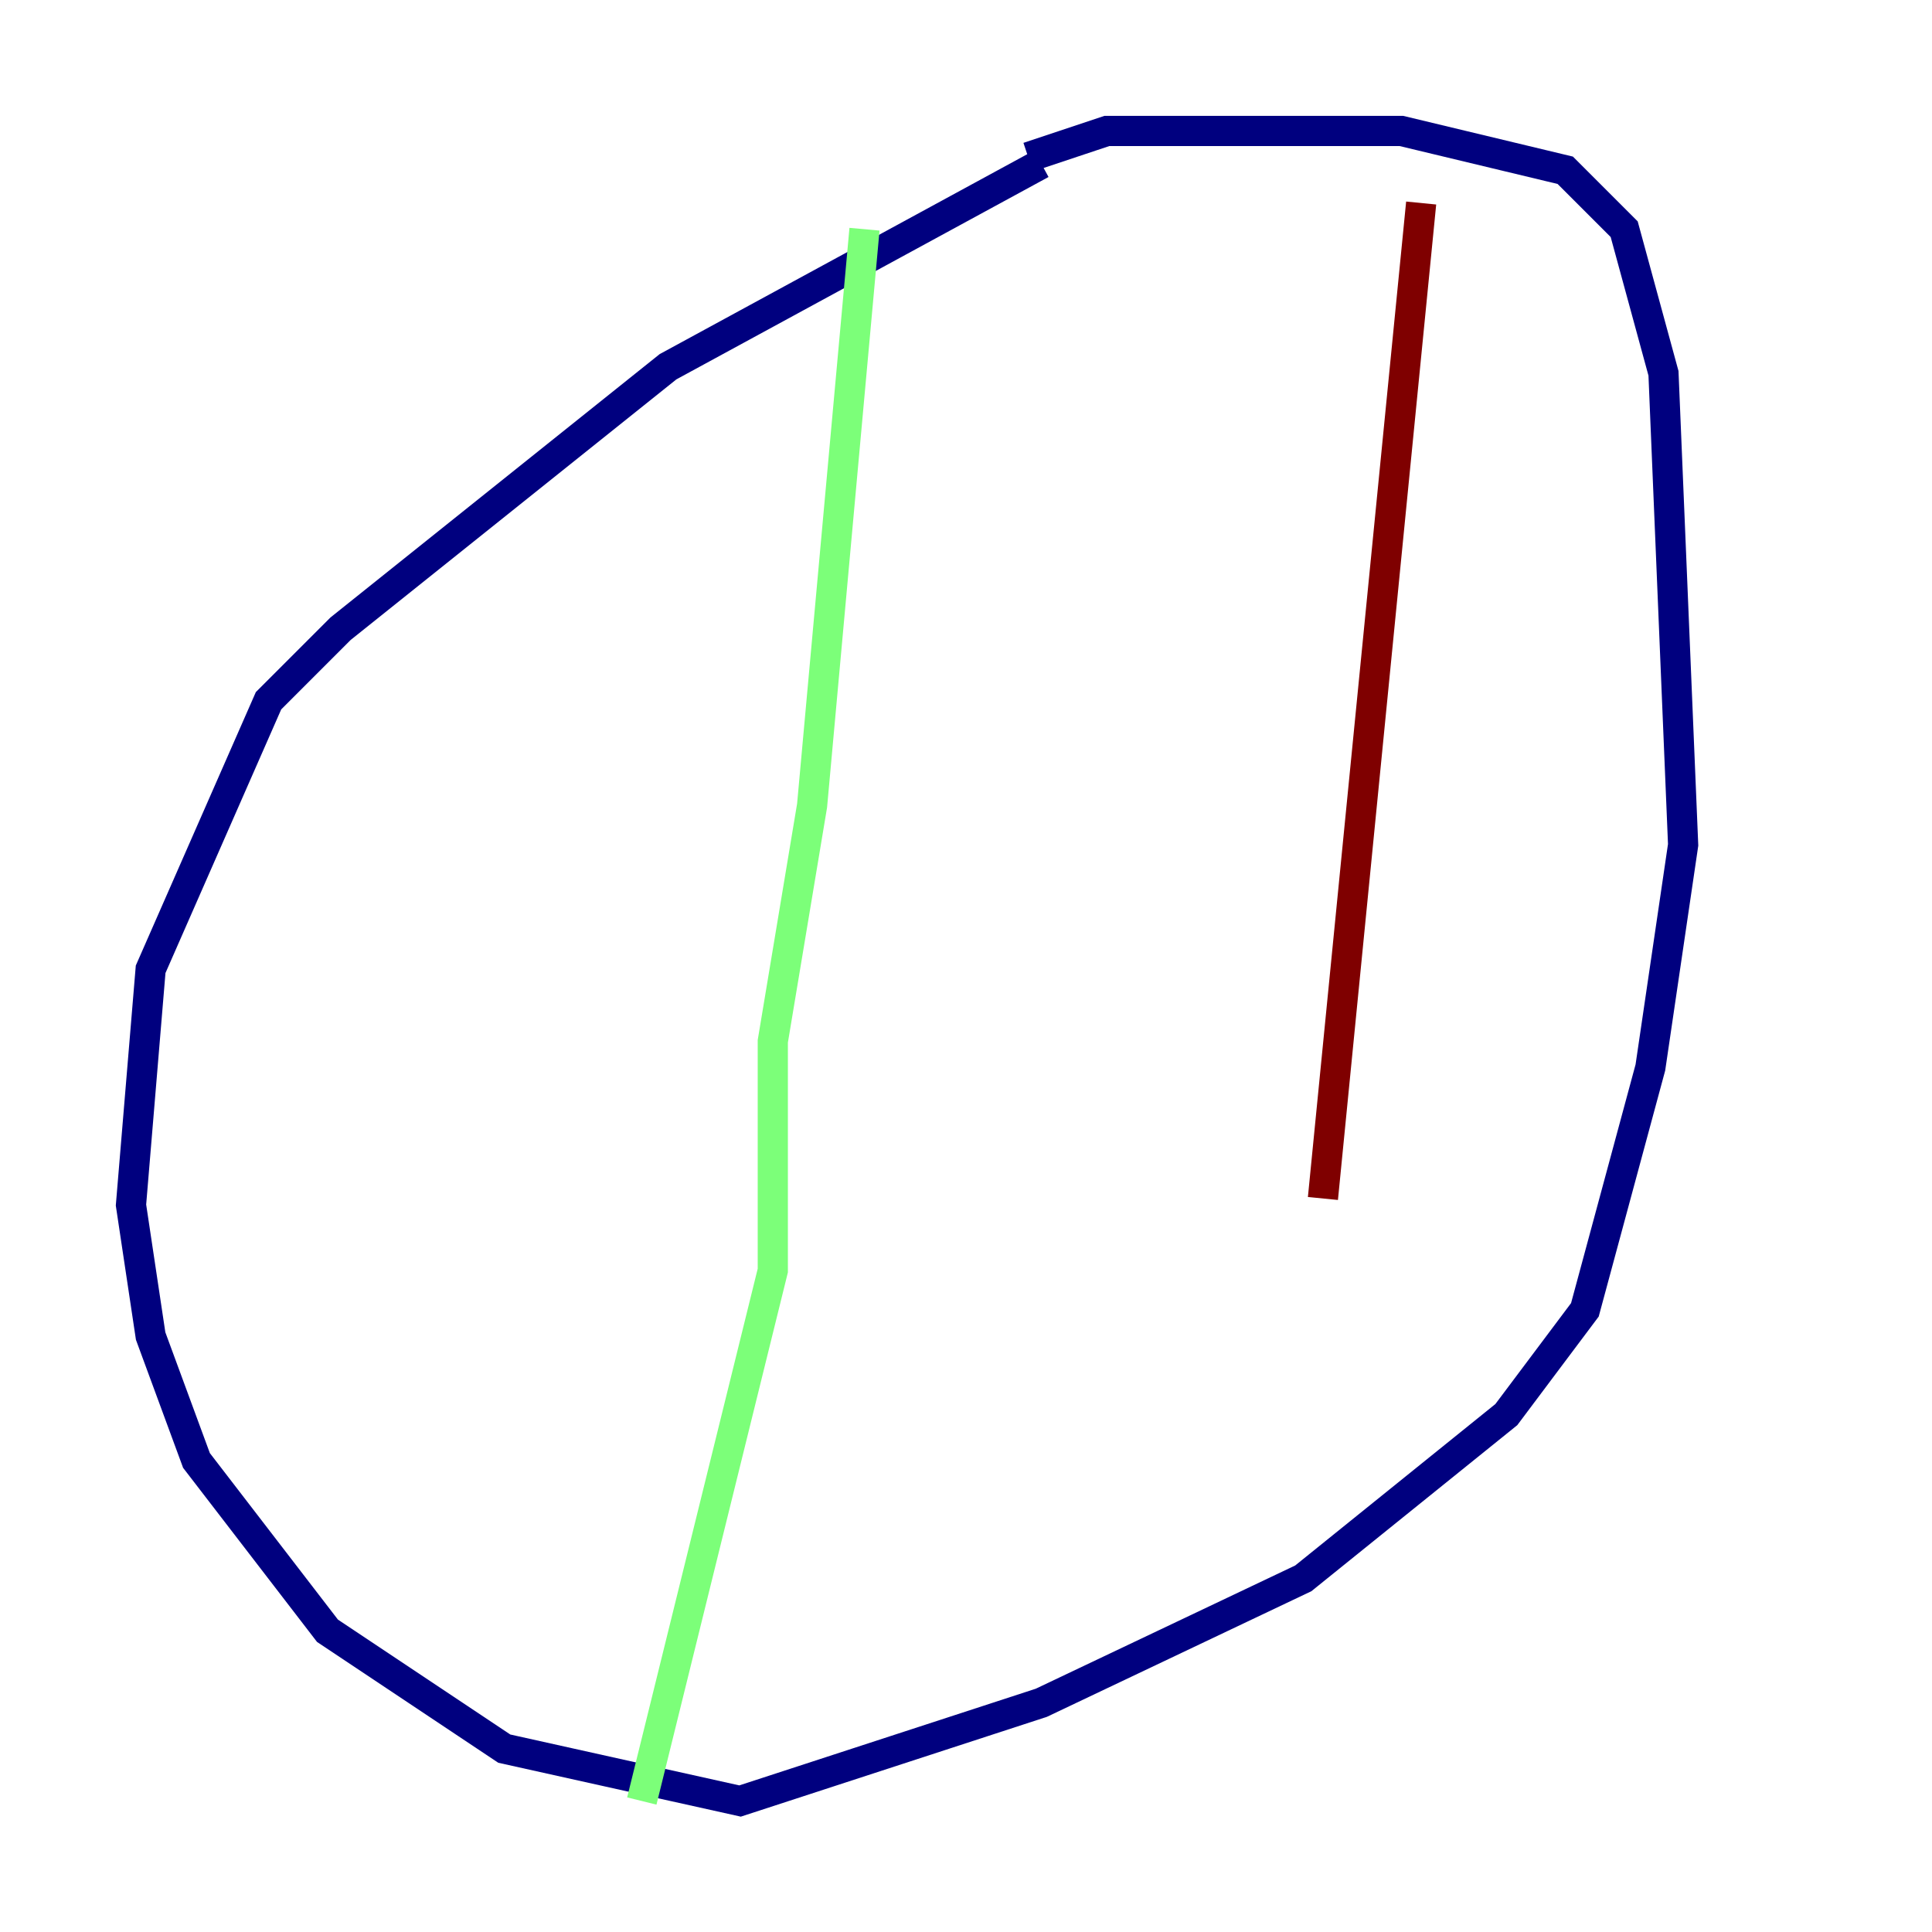 <?xml version="1.0" encoding="utf-8" ?>
<svg baseProfile="tiny" height="128" version="1.2" viewBox="0,0,128,128" width="128" xmlns="http://www.w3.org/2000/svg" xmlns:ev="http://www.w3.org/2001/xml-events" xmlns:xlink="http://www.w3.org/1999/xlink"><defs /><polyline fill="none" points="68.99,10.848 44.258,24.298 22.563,41.654 17.79,46.427 9.98,64.217 8.678,79.837 9.98,88.515 13.017,96.759 21.695,108.041 33.41,115.851 49.031,119.322 68.99,112.814 86.346,104.57 99.797,93.722 105.003,86.78 109.342,70.725 111.512,55.973 110.21,24.732 107.607,15.186 103.702,11.281 92.854,8.678 73.329,8.678 68.122,10.414" stroke="#00007f" stroke-width="2" /><polyline fill="none" points="57.275,15.186 53.803,53.37 51.2,68.99 51.2,84.176 42.522,119.322" stroke="#7cff79" stroke-width="2" /><polyline fill="none" points="94.156,13.451 87.647,79.403" stroke="#7f0000" stroke-width="2" /></svg>
